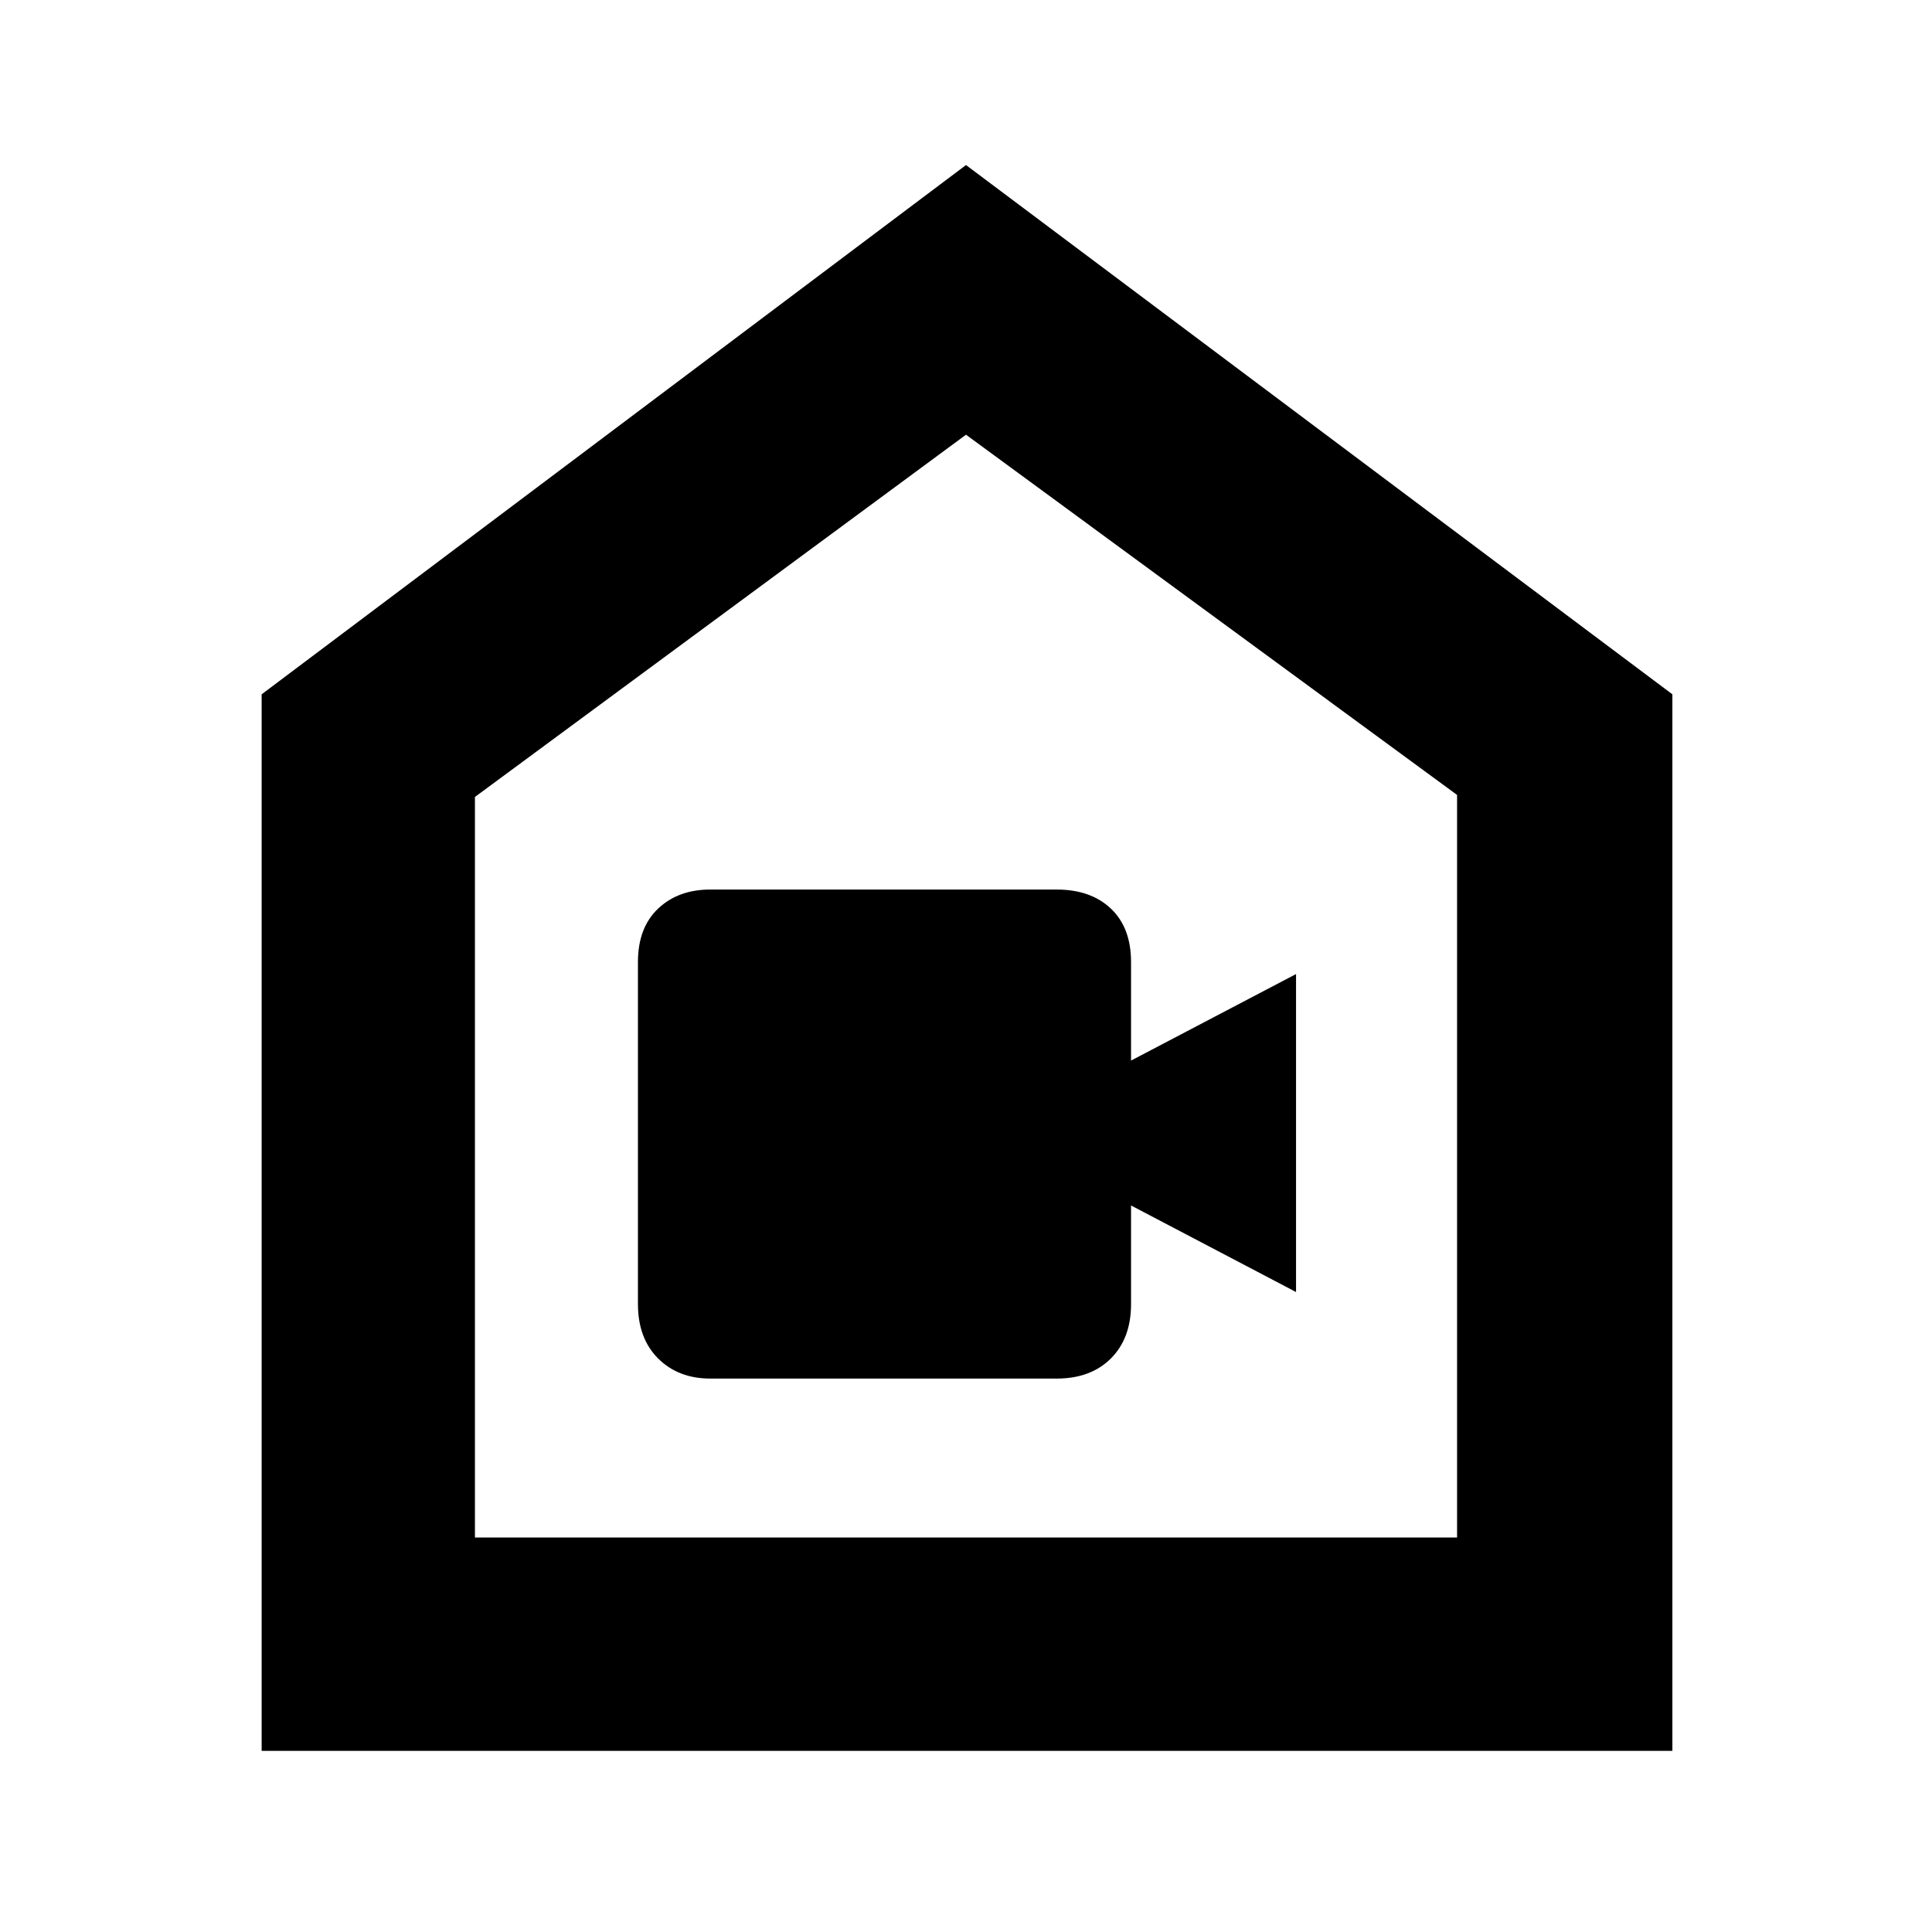 <svg xmlns="http://www.w3.org/2000/svg" height="40" width="40"><path d="M14.708 28.542H21.875Q22.583 28.542 23 28.125Q23.417 27.708 23.417 27V24.958L26.833 26.75V20.167L23.417 21.958V19.917Q23.417 19.208 23 18.812Q22.583 18.417 21.875 18.417H14.708Q14.042 18.417 13.625 18.812Q13.208 19.208 13.208 19.917V27Q13.208 27.708 13.625 28.125Q14.042 28.542 14.708 28.542ZM5.417 36.25V14.375L20 3.417L34.625 14.375V36.25ZM9.833 31.833H30.167V16.458L20 9L9.833 16.5ZM20 20.333Z"/></svg>